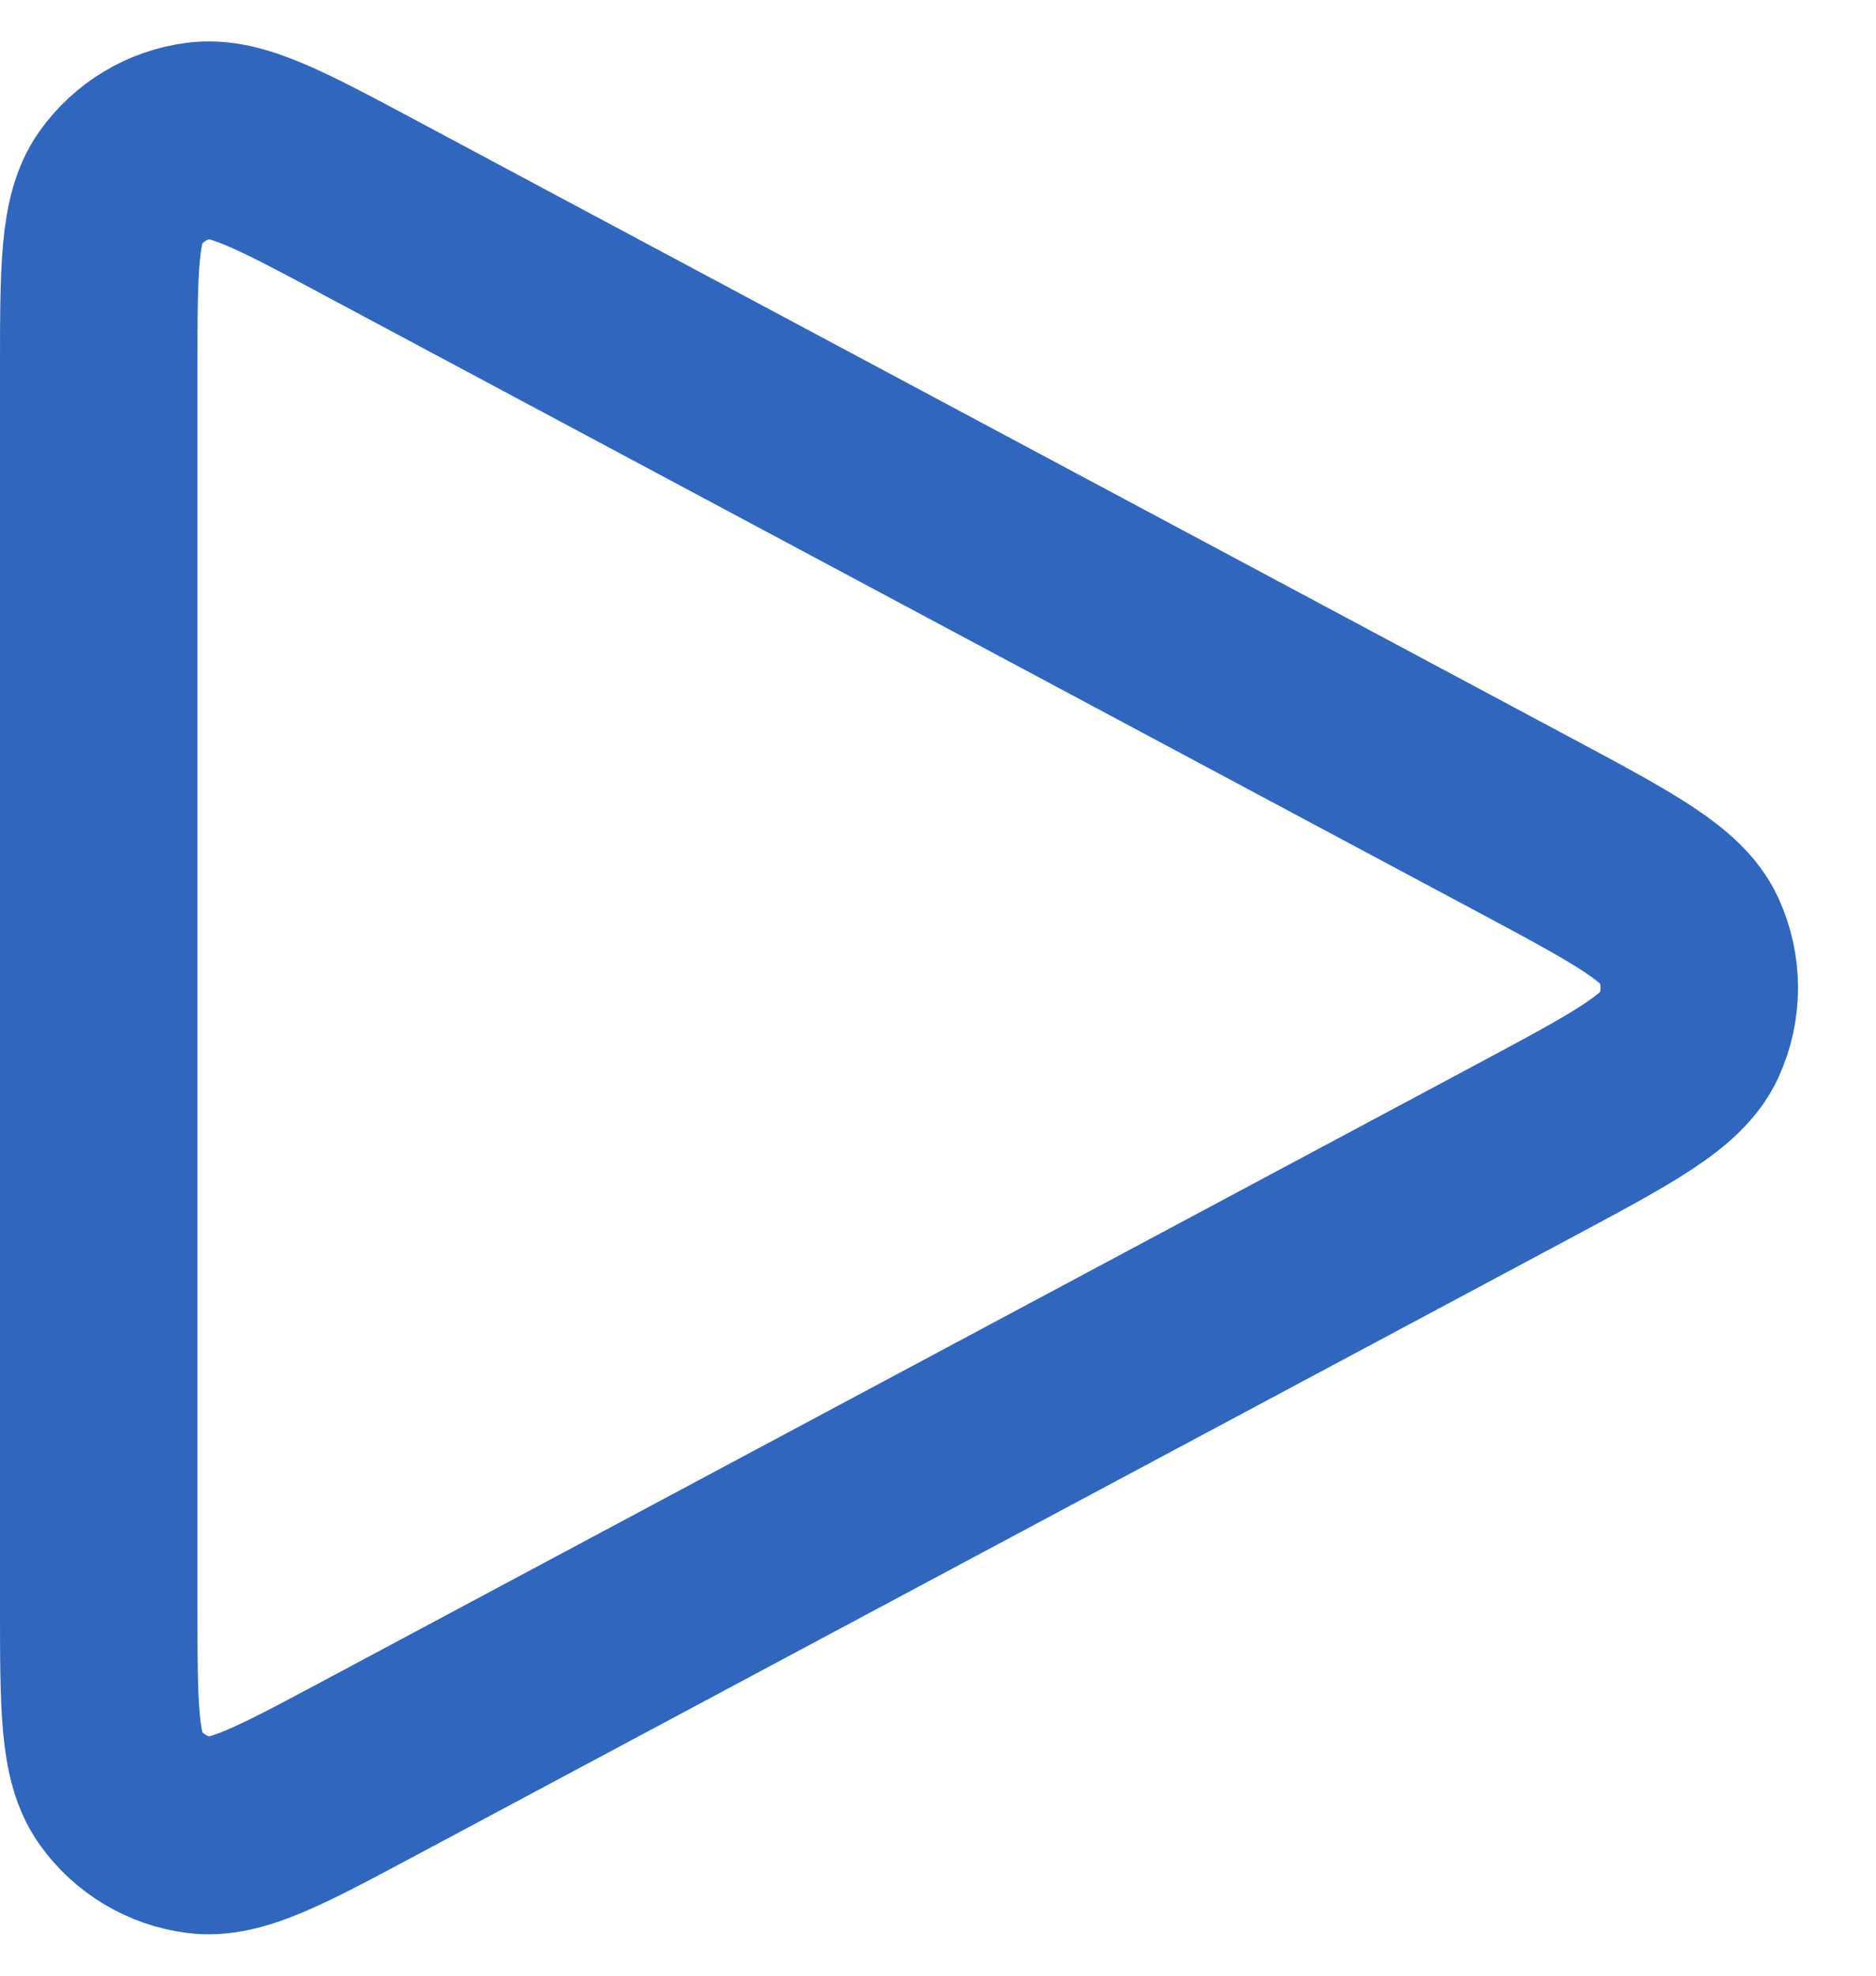<svg width="19" height="20" viewBox="0 0 19 20" fill="none" xmlns="http://www.w3.org/2000/svg">
<g id="Property 1=Variant2">
<path id="Vector" d="M1 16.244V3.756C1 2.727 1 2.212 1.216 1.907C1.405 1.641 1.696 1.466 2.019 1.425C2.389 1.377 2.841 1.619 3.746 2.102L3.749 2.104L15.432 8.347C16.436 8.884 16.939 9.152 17.103 9.509C17.246 9.821 17.246 10.179 17.103 10.49C16.939 10.848 16.436 11.116 15.432 11.653L3.749 17.896L3.745 17.898C2.841 18.381 2.389 18.623 2.019 18.575C1.696 18.534 1.405 18.359 1.216 18.093C1 17.788 1 17.273 1 16.244Z" stroke="#3066BE" stroke-width="2" stroke-linecap="round" stroke-linejoin="round"/>
</g>
</svg>
